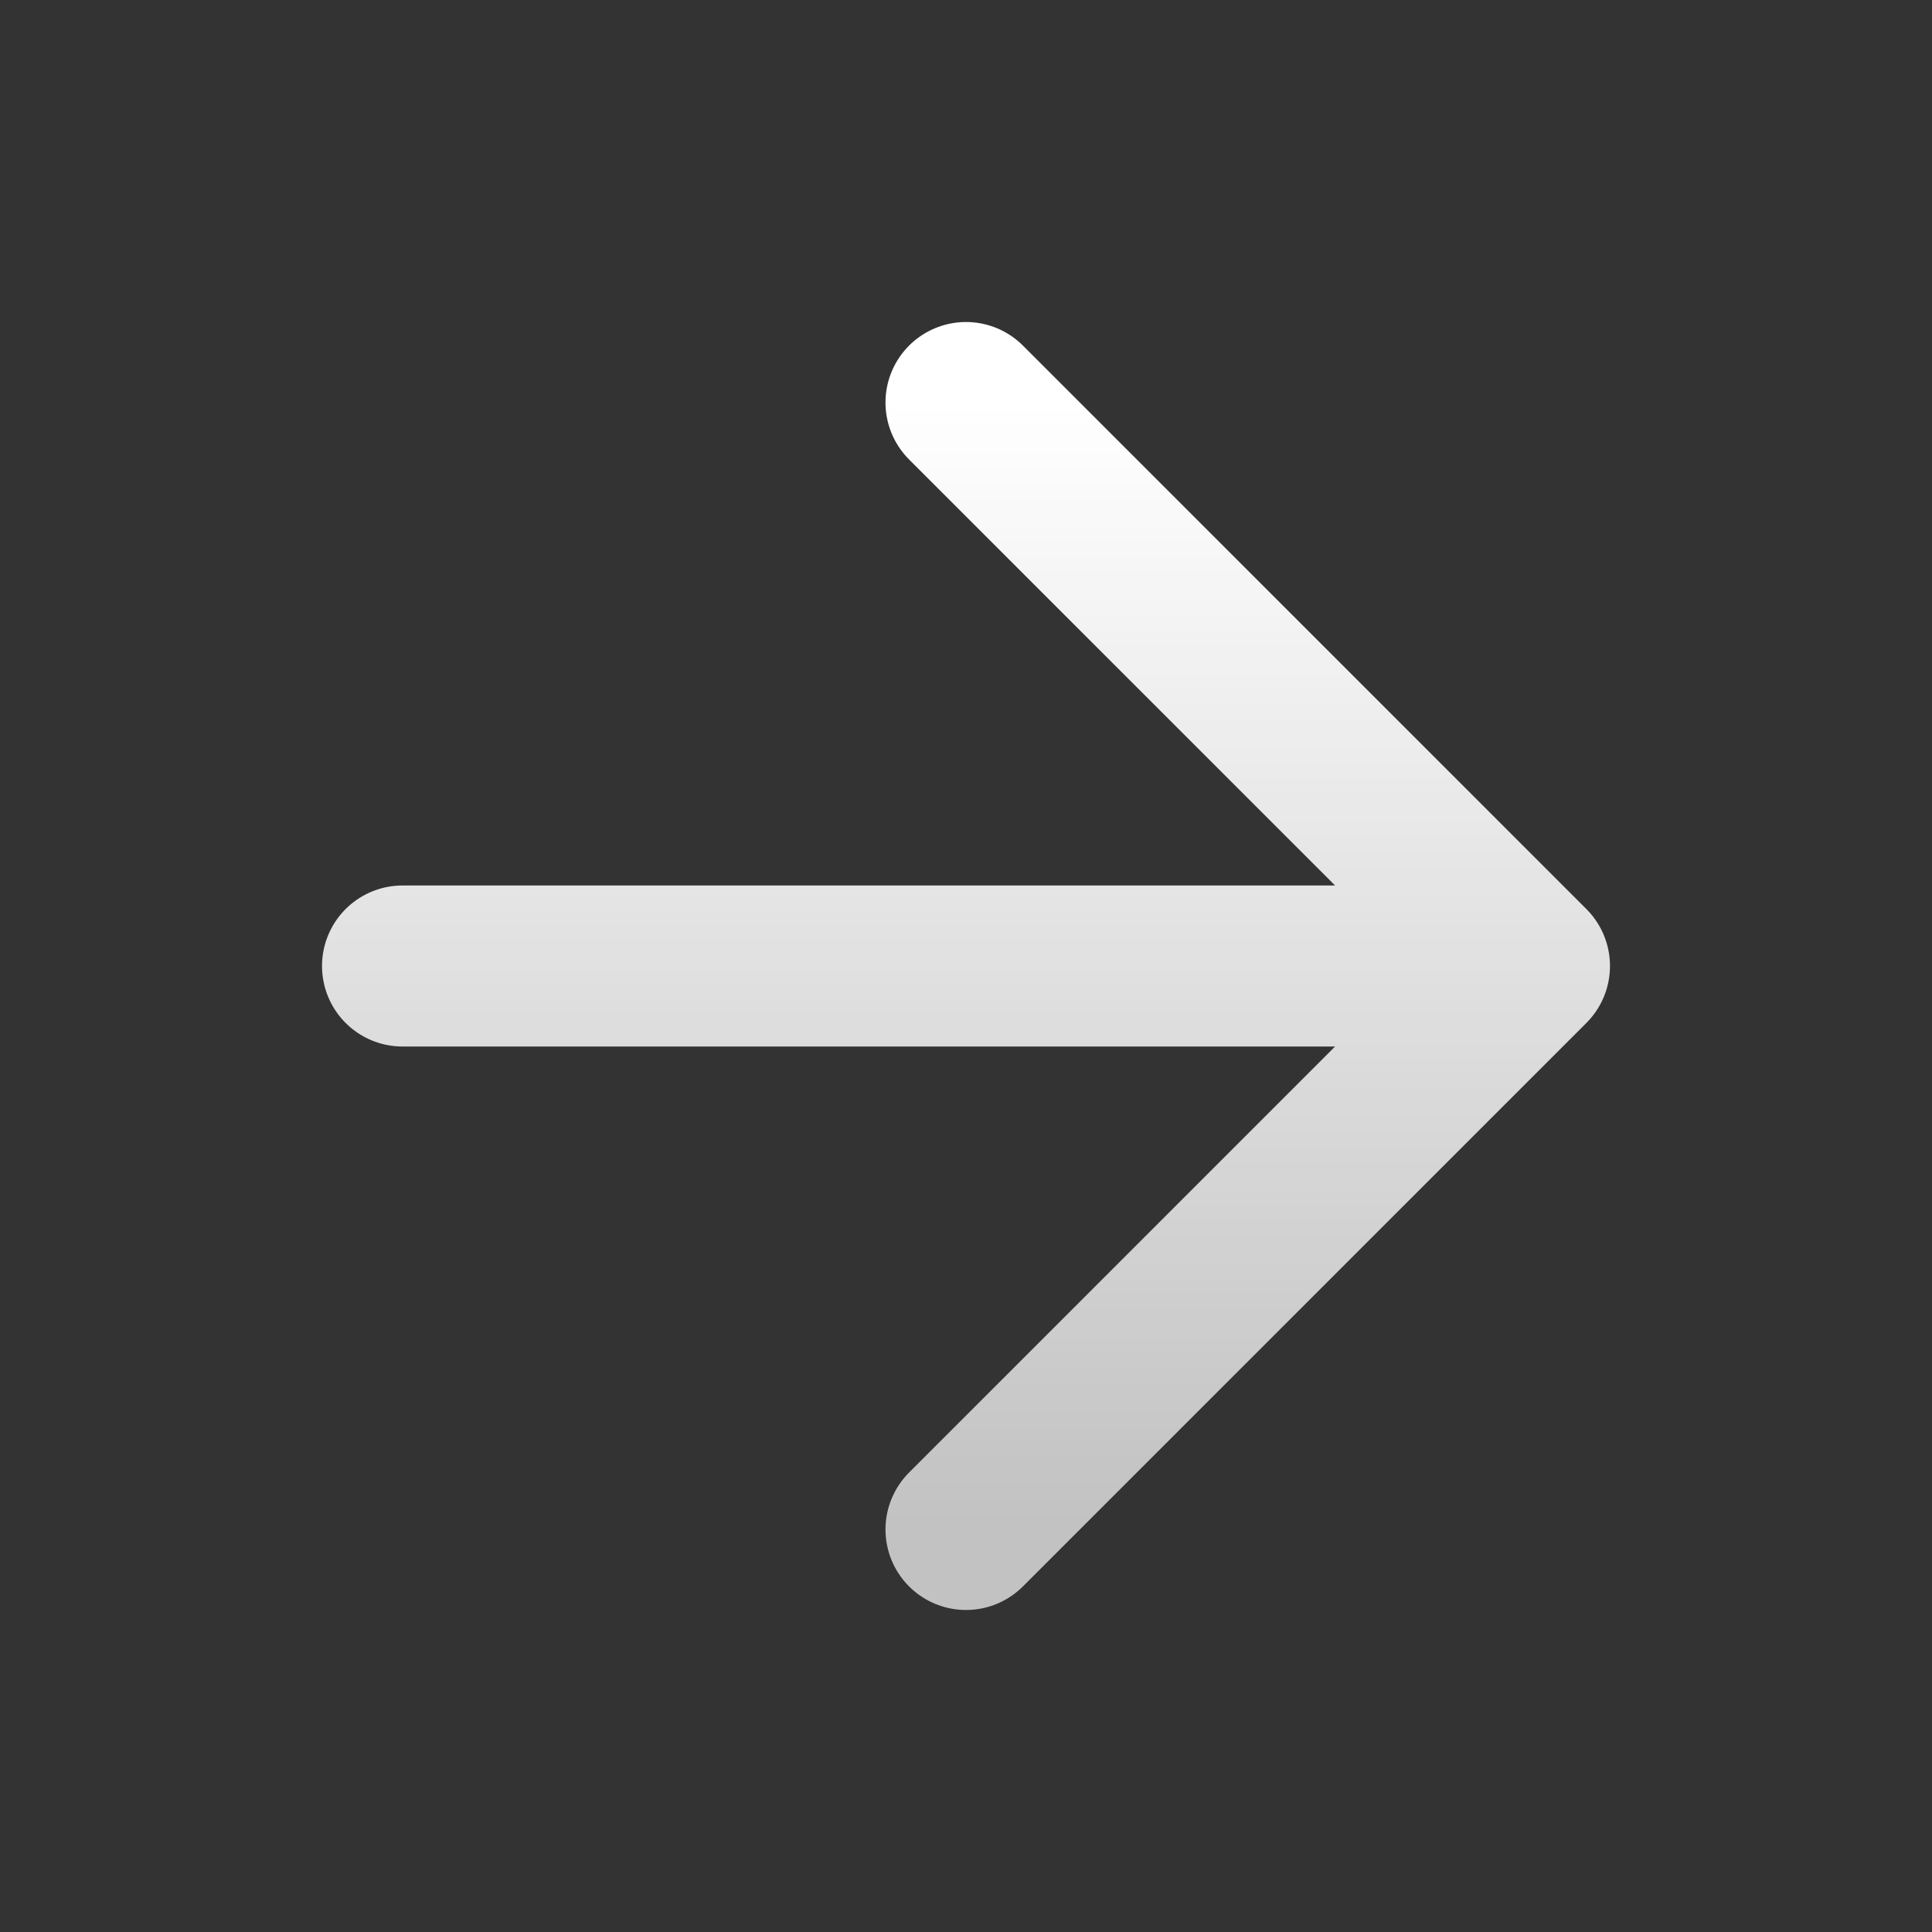 <svg width="20" height="20" viewBox="0 0 20 20" fill="none" xmlns="http://www.w3.org/2000/svg">
<rect x="0" y="0" width="20" height="20" fill="#333333" stroke="none"/>
<g id="arrow-right">
<path id="Icon" d="M4.167 10H15.833M15.833 10L10 4.167M15.833 10L10 15.833" stroke="url(#paint0_linear_5226_1796)" stroke-width="1.667" stroke-linecap="round" stroke-linejoin="round"/>
</g>
<defs>
<linearGradient id="paint0_linear_5226_1796" x1="10" y1="4.167" x2="10" y2="15.833" gradientUnits="userSpaceOnUse">
<stop stop-color="white"/>
<stop offset="1" stop-color="white" stop-opacity="0.7"/>
</linearGradient>
</defs>
</svg>
